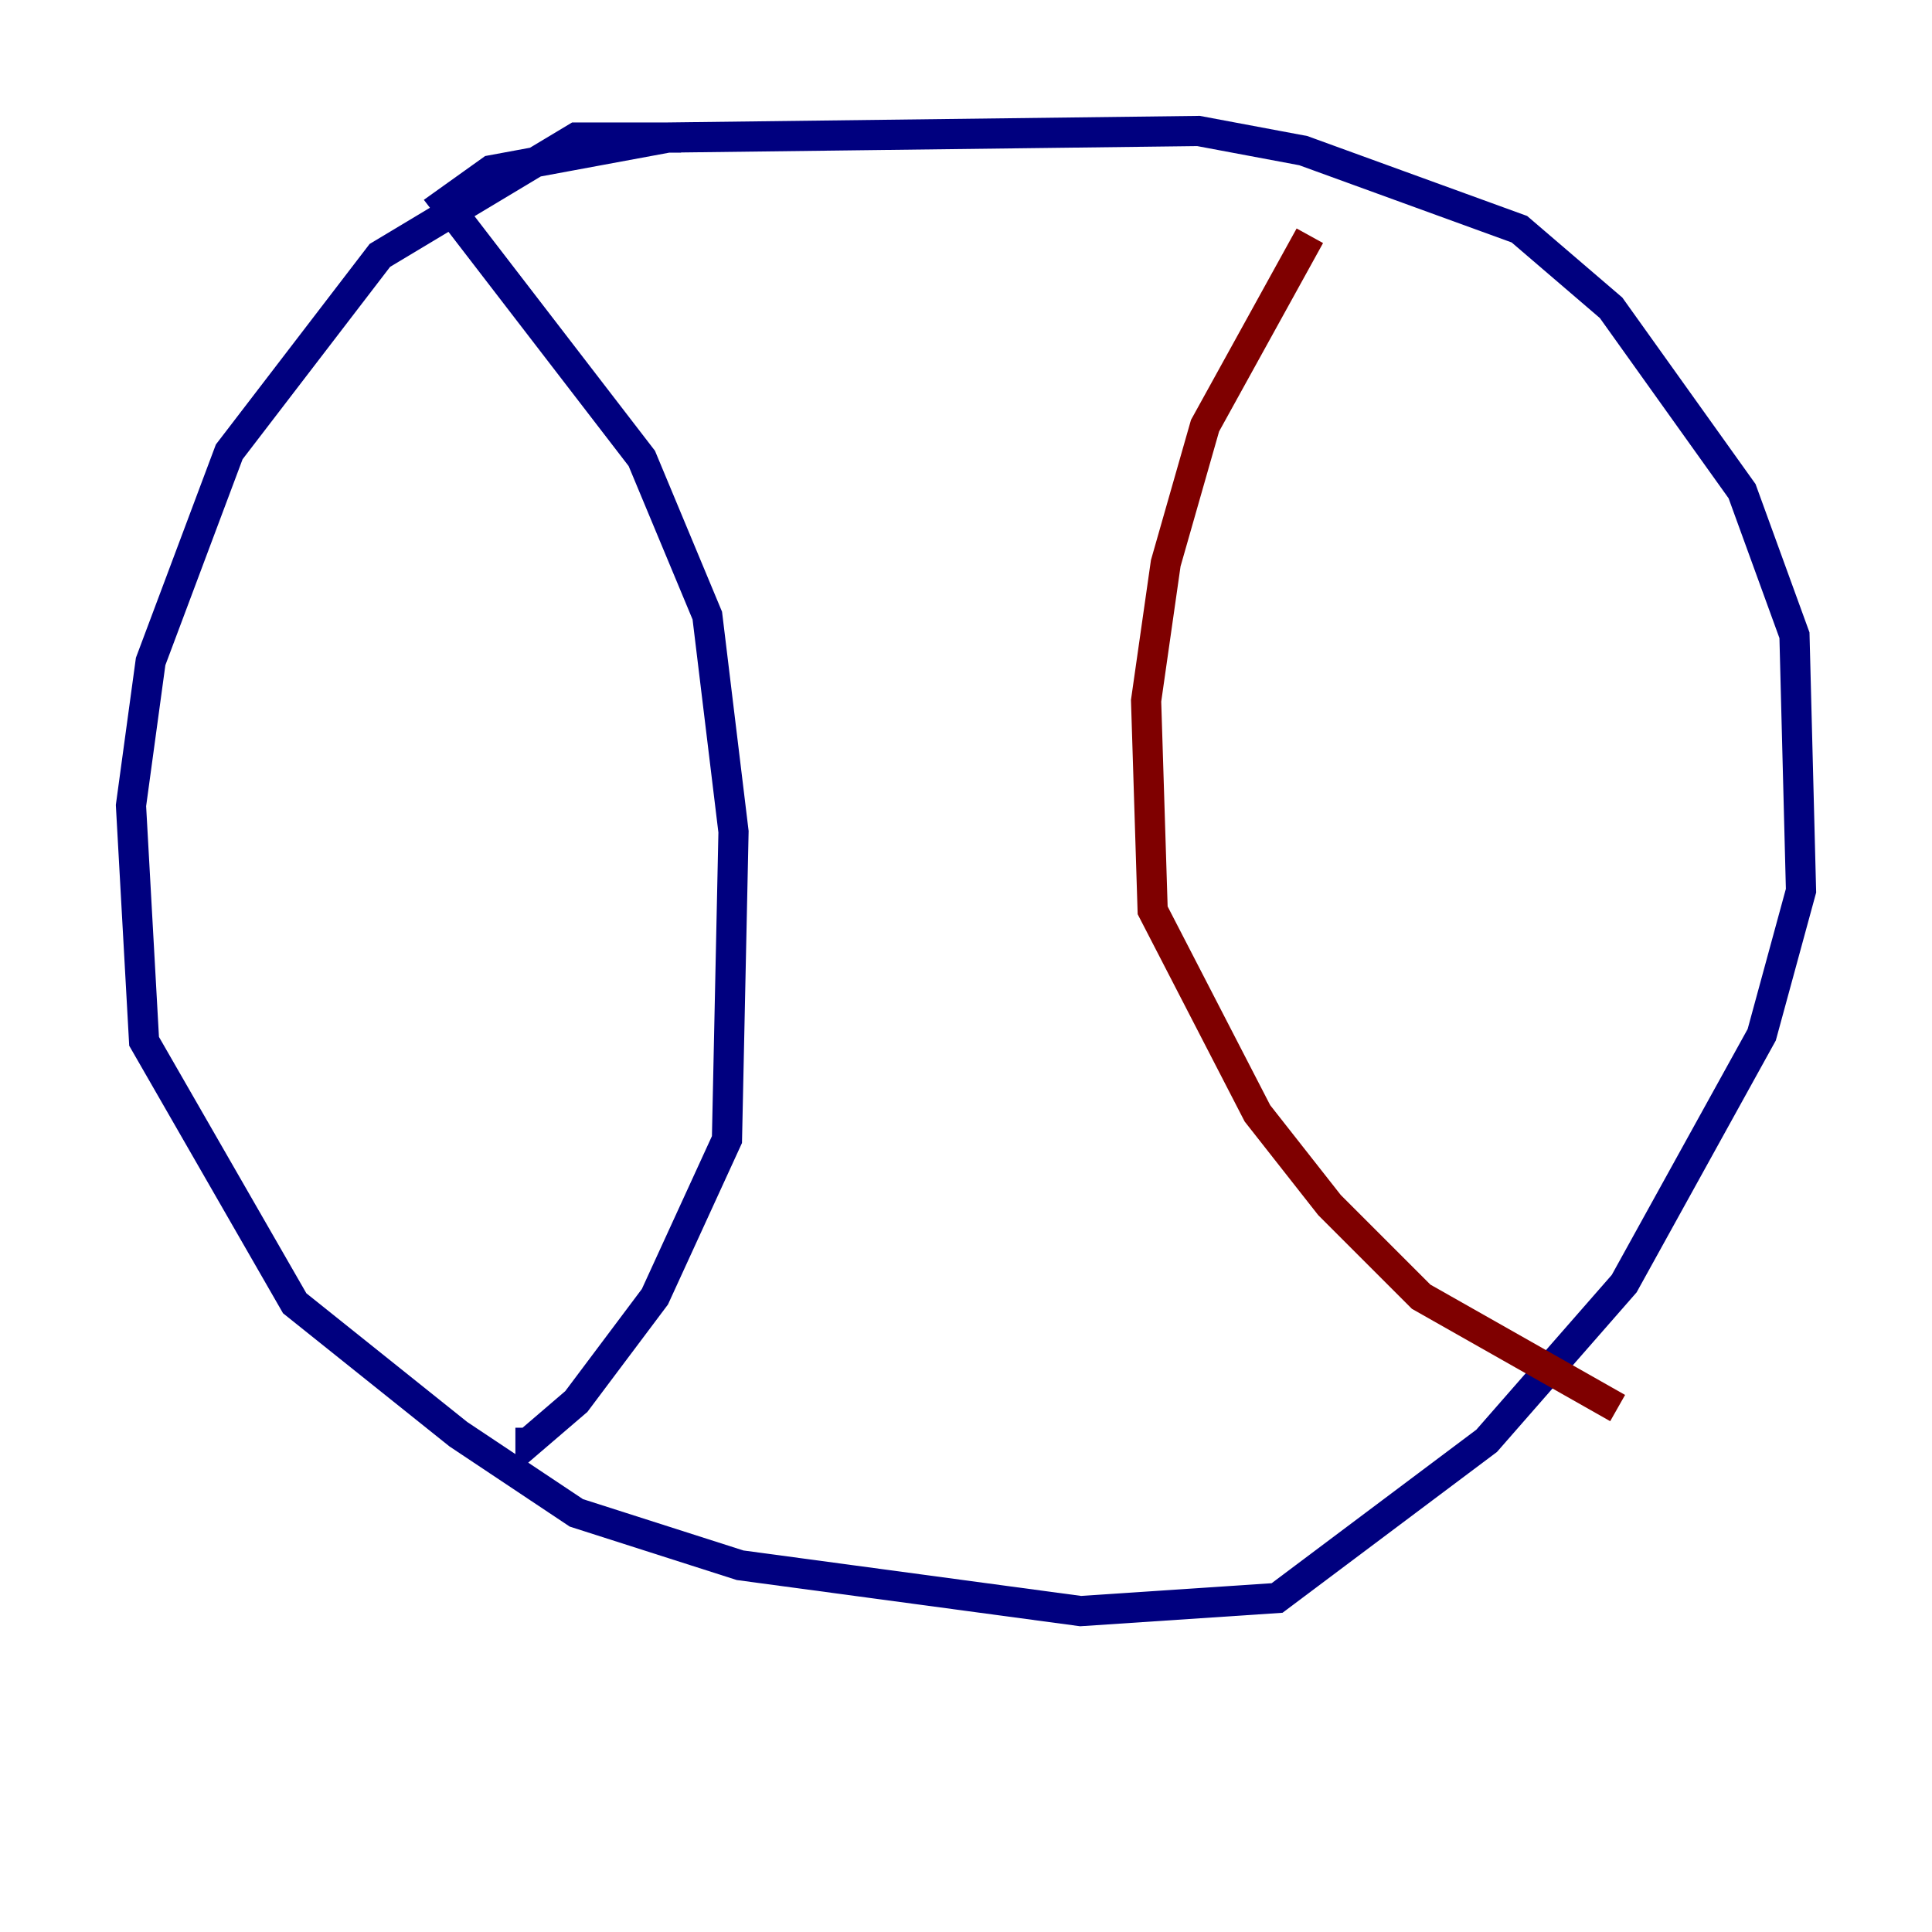 <?xml version="1.0" encoding="utf-8" ?>
<svg baseProfile="tiny" height="128" version="1.2" viewBox="0,0,128,128" width="128" xmlns="http://www.w3.org/2000/svg" xmlns:ev="http://www.w3.org/2001/xml-events" xmlns:xlink="http://www.w3.org/1999/xlink"><defs /><polyline fill="none" points="45.125,9.112 38.183,9.112 25.166,16.922 15.186,29.939 9.98,43.824 8.678,53.37 9.546,68.99 19.525,86.346 30.373,95.024 38.183,100.231 49.031,103.702 71.593,106.739 84.61,105.871 98.495,95.458 107.607,85.044 116.719,68.556 119.322,59.01 118.888,42.088 115.417,32.542 106.739,20.393 100.664,15.186 86.346,9.98 79.403,8.678 44.258,9.112 32.542,11.281 29.505,13.451 42.522,30.373 46.861,40.786 48.597,55.105 48.163,75.498 43.39,85.912 38.183,92.854 35.146,95.458 35.146,94.59" stroke="#00007f" stroke-width="2" /><polyline fill="none" points="86.78,15.62 79.837,28.203 77.234,37.315 75.932,46.427 76.366,60.312 83.308,73.763 88.081,79.837 94.156,85.912 107.173,93.288" stroke="#7f0000" stroke-width="2" /></svg>
